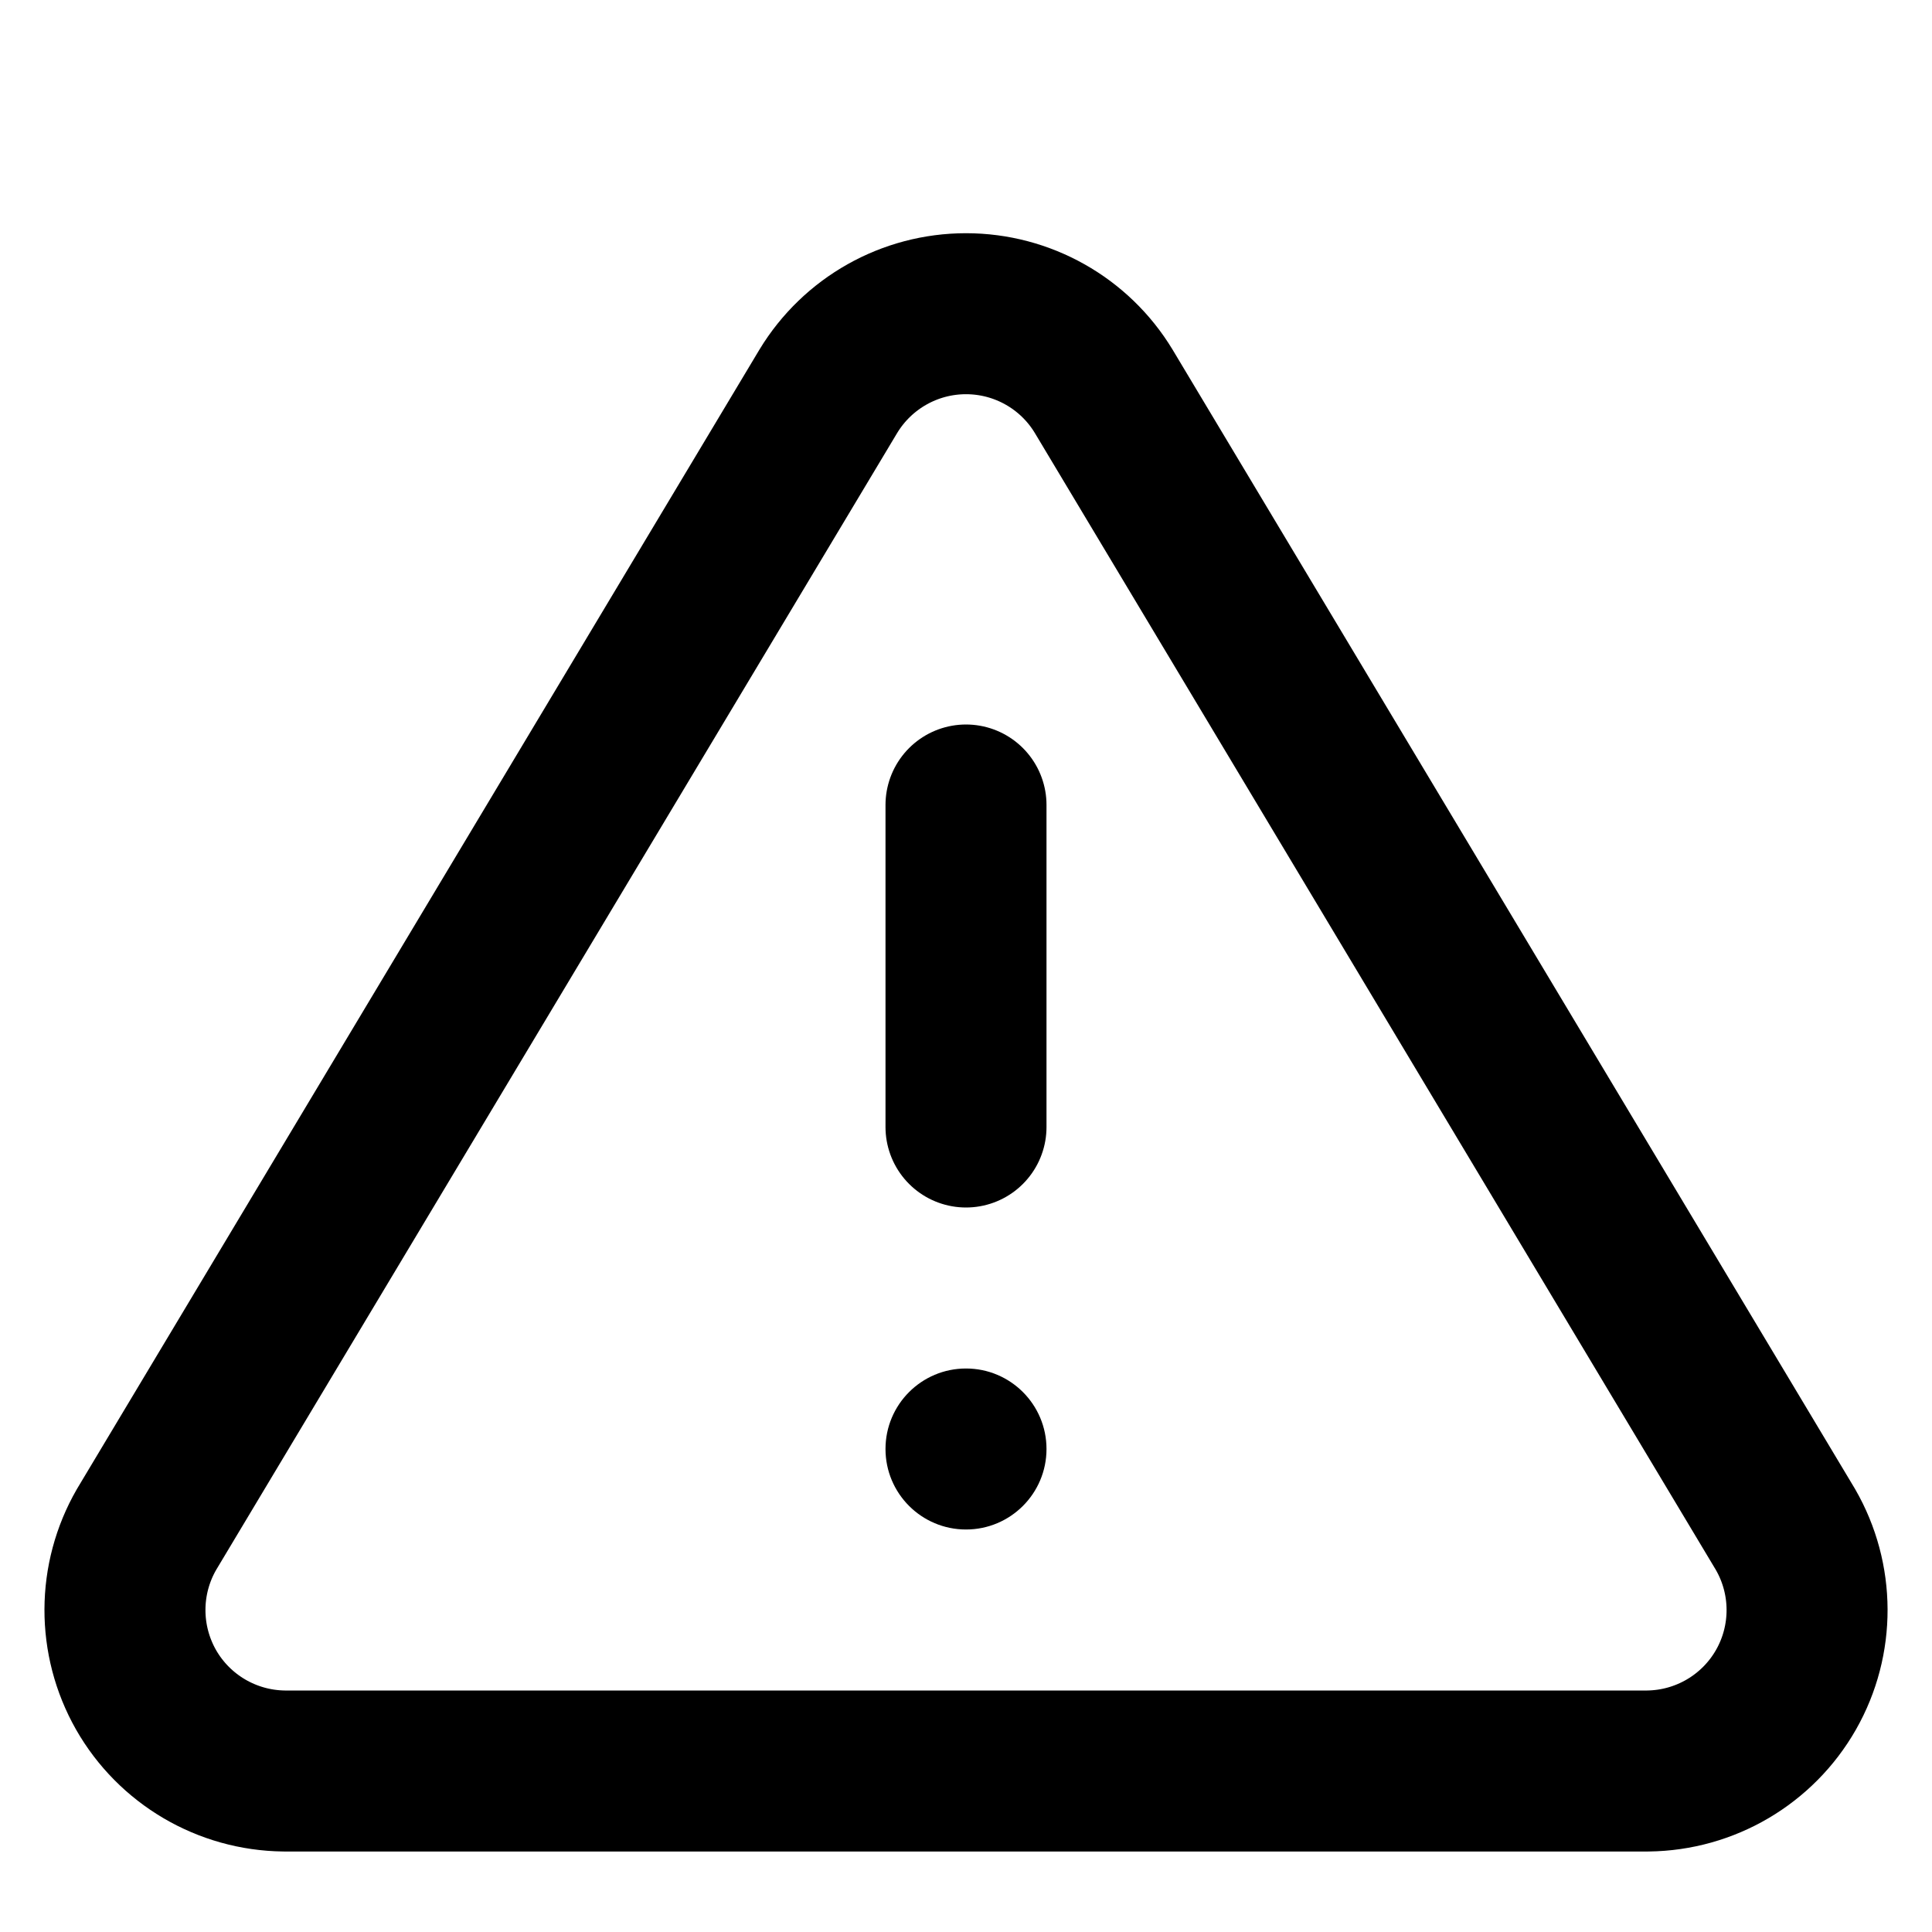 <svg width="24" height="24" viewBox="0 0 24 24" fill="none" xmlns="http://www.w3.org/2000/svg">
<path fill-rule="evenodd" clip-rule="evenodd" d="M10.29 4.86L1.82 19C1.465 19.615 1.463 20.373 1.814 20.991C2.166 21.608 2.819 21.992 3.53 22H20.47C21.181 21.992 21.834 21.608 22.186 20.991C22.538 20.373 22.535 19.615 22.18 19L13.71 4.86C13.348 4.262 12.699 3.897 12 3.897C11.301 3.897 10.653 4.262 10.29 4.86Z" stroke="black" stroke-width="2" stroke-linecap="round" stroke-linejoin="round"/>
<path d="M12 10V14" stroke="black" stroke-width="2" stroke-linecap="round" stroke-linejoin="round"/>
<circle cx="12" cy="18" r="1" fill="black"/>
</svg>

